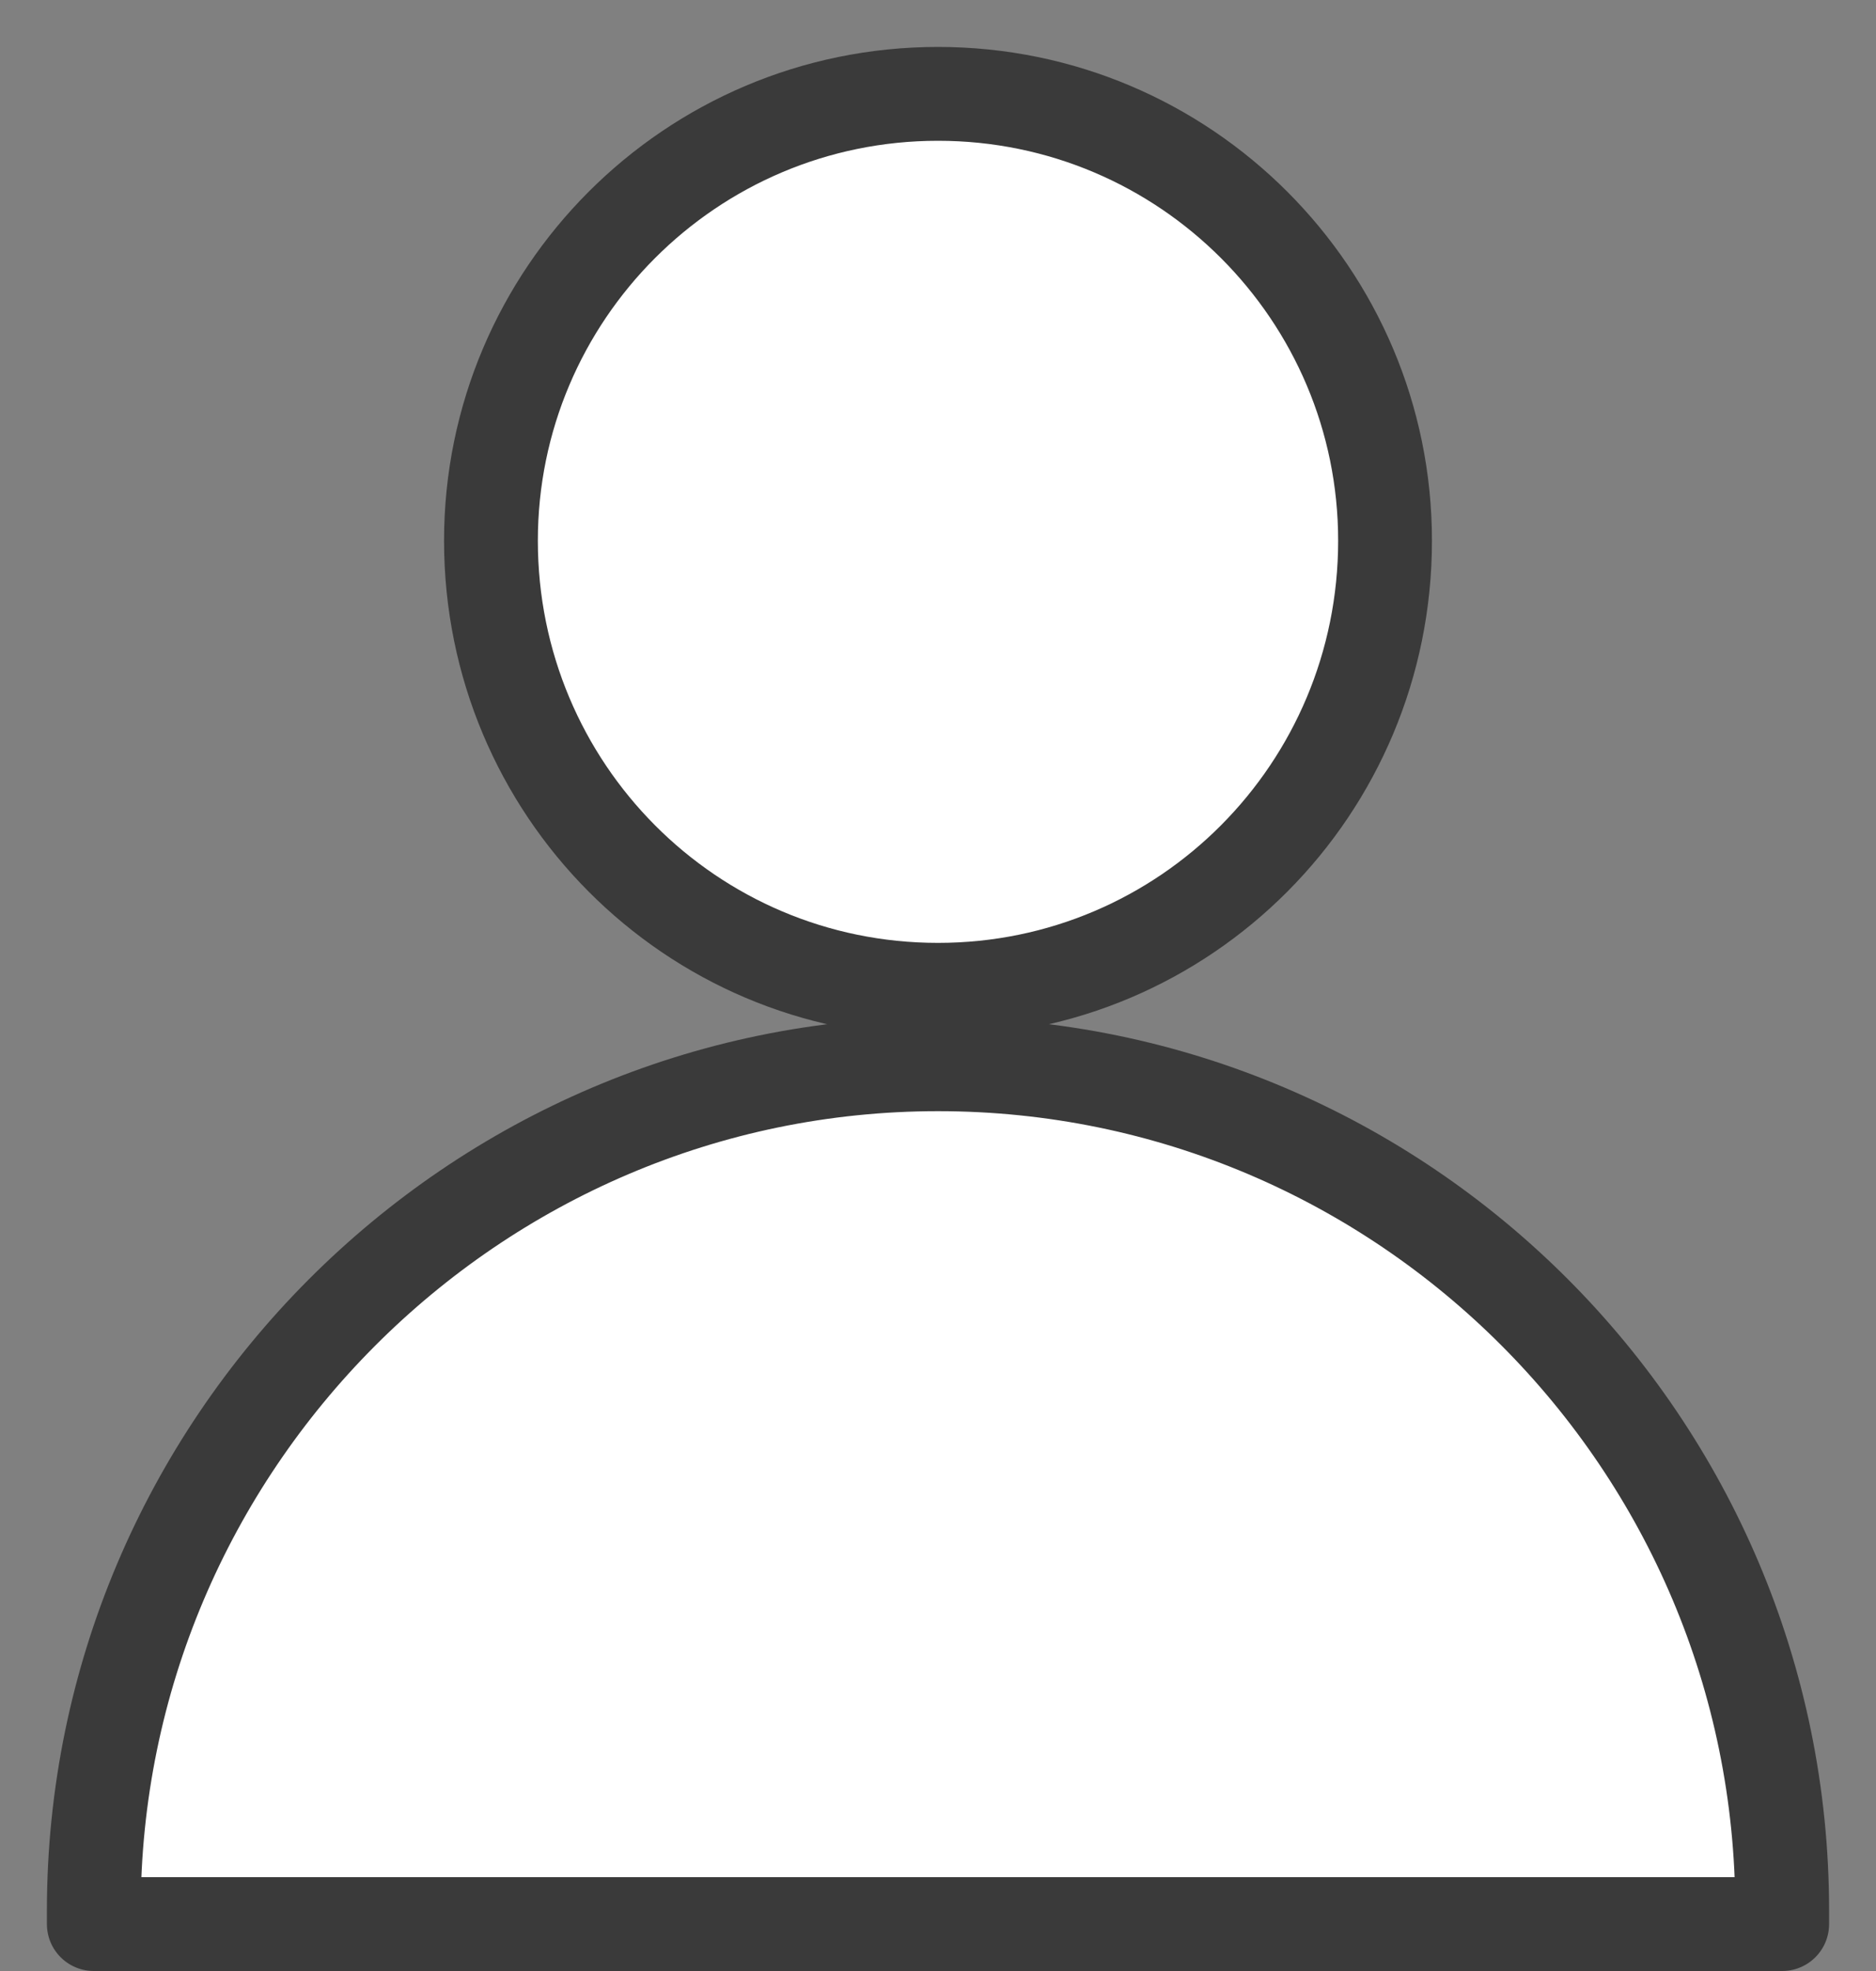 <svg width="20" height="21" viewBox="0 0 20 21" fill="none" xmlns="http://www.w3.org/2000/svg">
<rect x="0" y="0" width="20" height="21" fill="#808080" stroke="none"/>
<path d="M10 10.546C7.363 10.546 5.234 8.406 5.234 5.761C5.234 3.14 7.363 1 10 1C12.637 1 14.766 3.14 14.766 5.761C14.766 8.406 12.637 10.546 10 10.546Z" fill="white" stroke="#3A3A3A" stroke-miterlimit="10" stroke-linecap="round" stroke-linejoin="round"/>
<path d="M19 20.356C19 15.379 14.96 11.339 10 11.339C5.04 11.339 1 15.403 1 20.356C1 20.404 1 20.452 1 20.5H19C19 20.452 19 20.404 19 20.356Z" fill="white" stroke="#3A3A3A" stroke-miterlimit="10" stroke-linecap="round" stroke-linejoin="round"/>
</svg>
